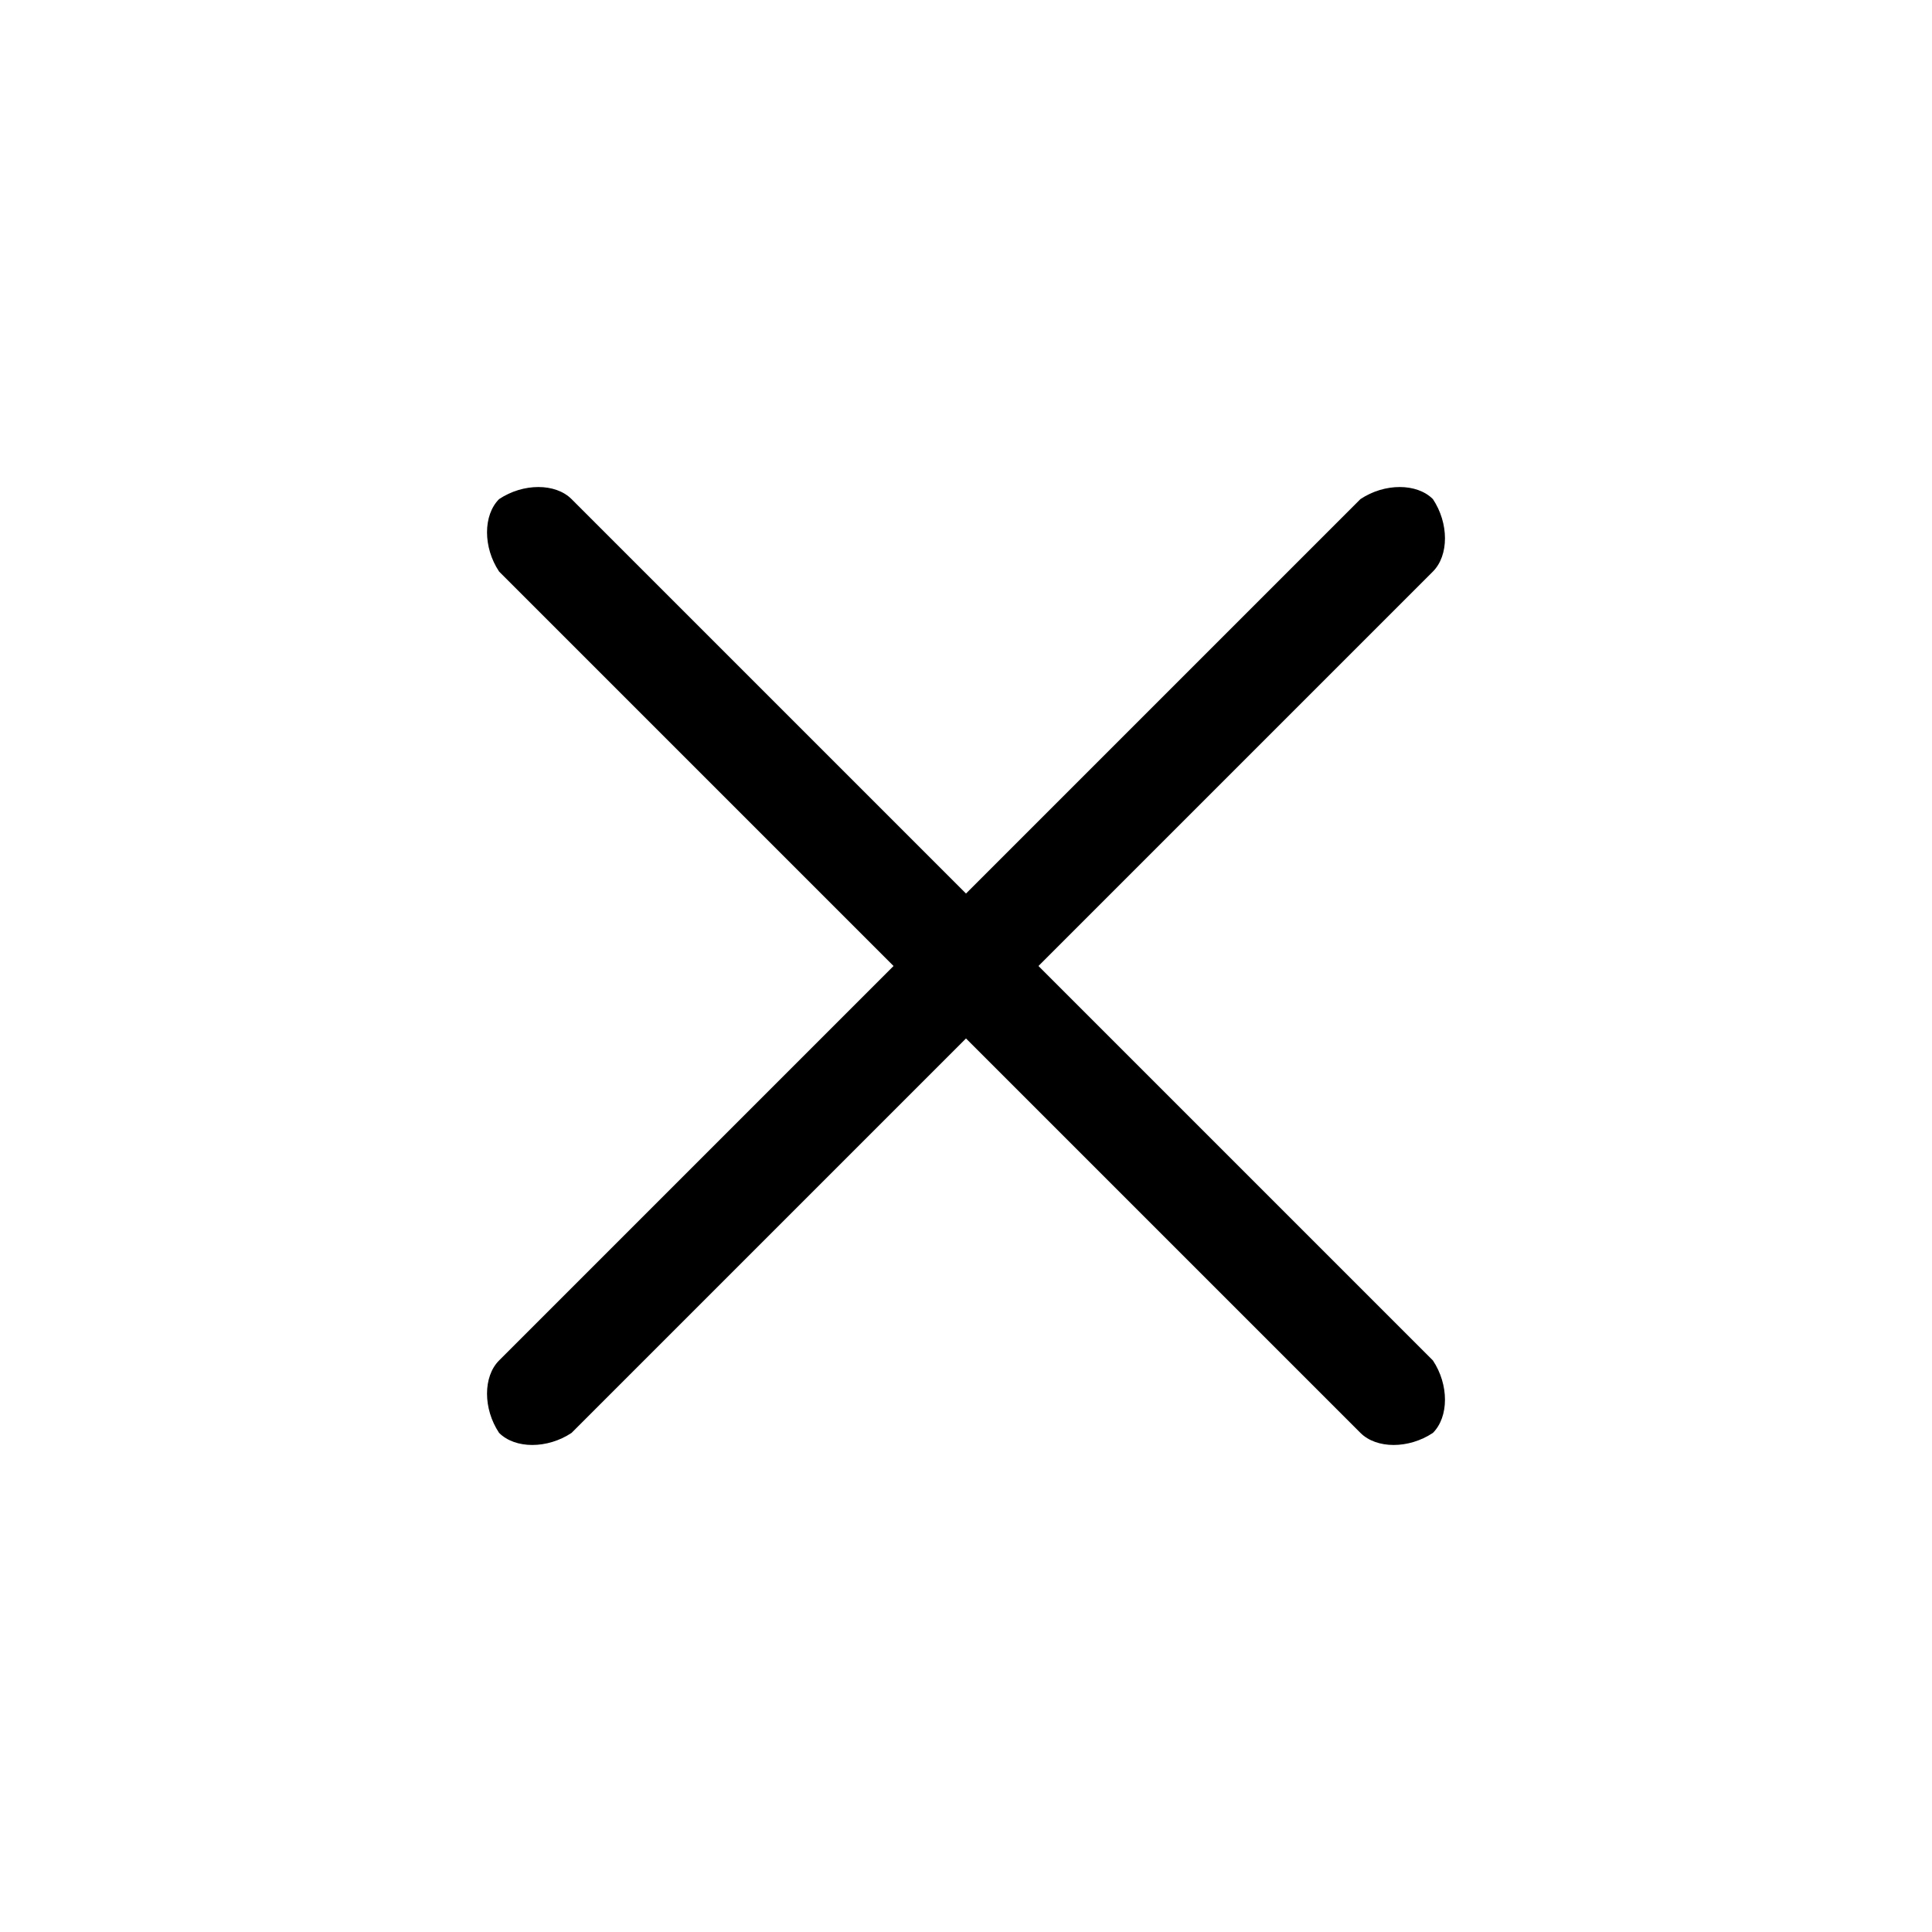 <svg viewBox="0 0 24 24" width="24" height="24" xmlns="http://www.w3.org/2000/svg" fill="currentColor">
  <path d="M12.9 12l4.9-4.9c.2-.2.2-.6 0-.9-.2-.2-.6-.2-.9 0L12 11.1 7.1 6.2c-.2-.2-.6-.2-.9 0-.2.2-.2.6 0 .9l4.9 4.9-4.9 4.9c-.2.2-.2.6 0 .9.2.2.6.2.9 0l4.9-4.9 4.9 4.9c.2.2.6.2.9 0 .2-.2.2-.6 0-.9L12.9 12z"/>
</svg>
